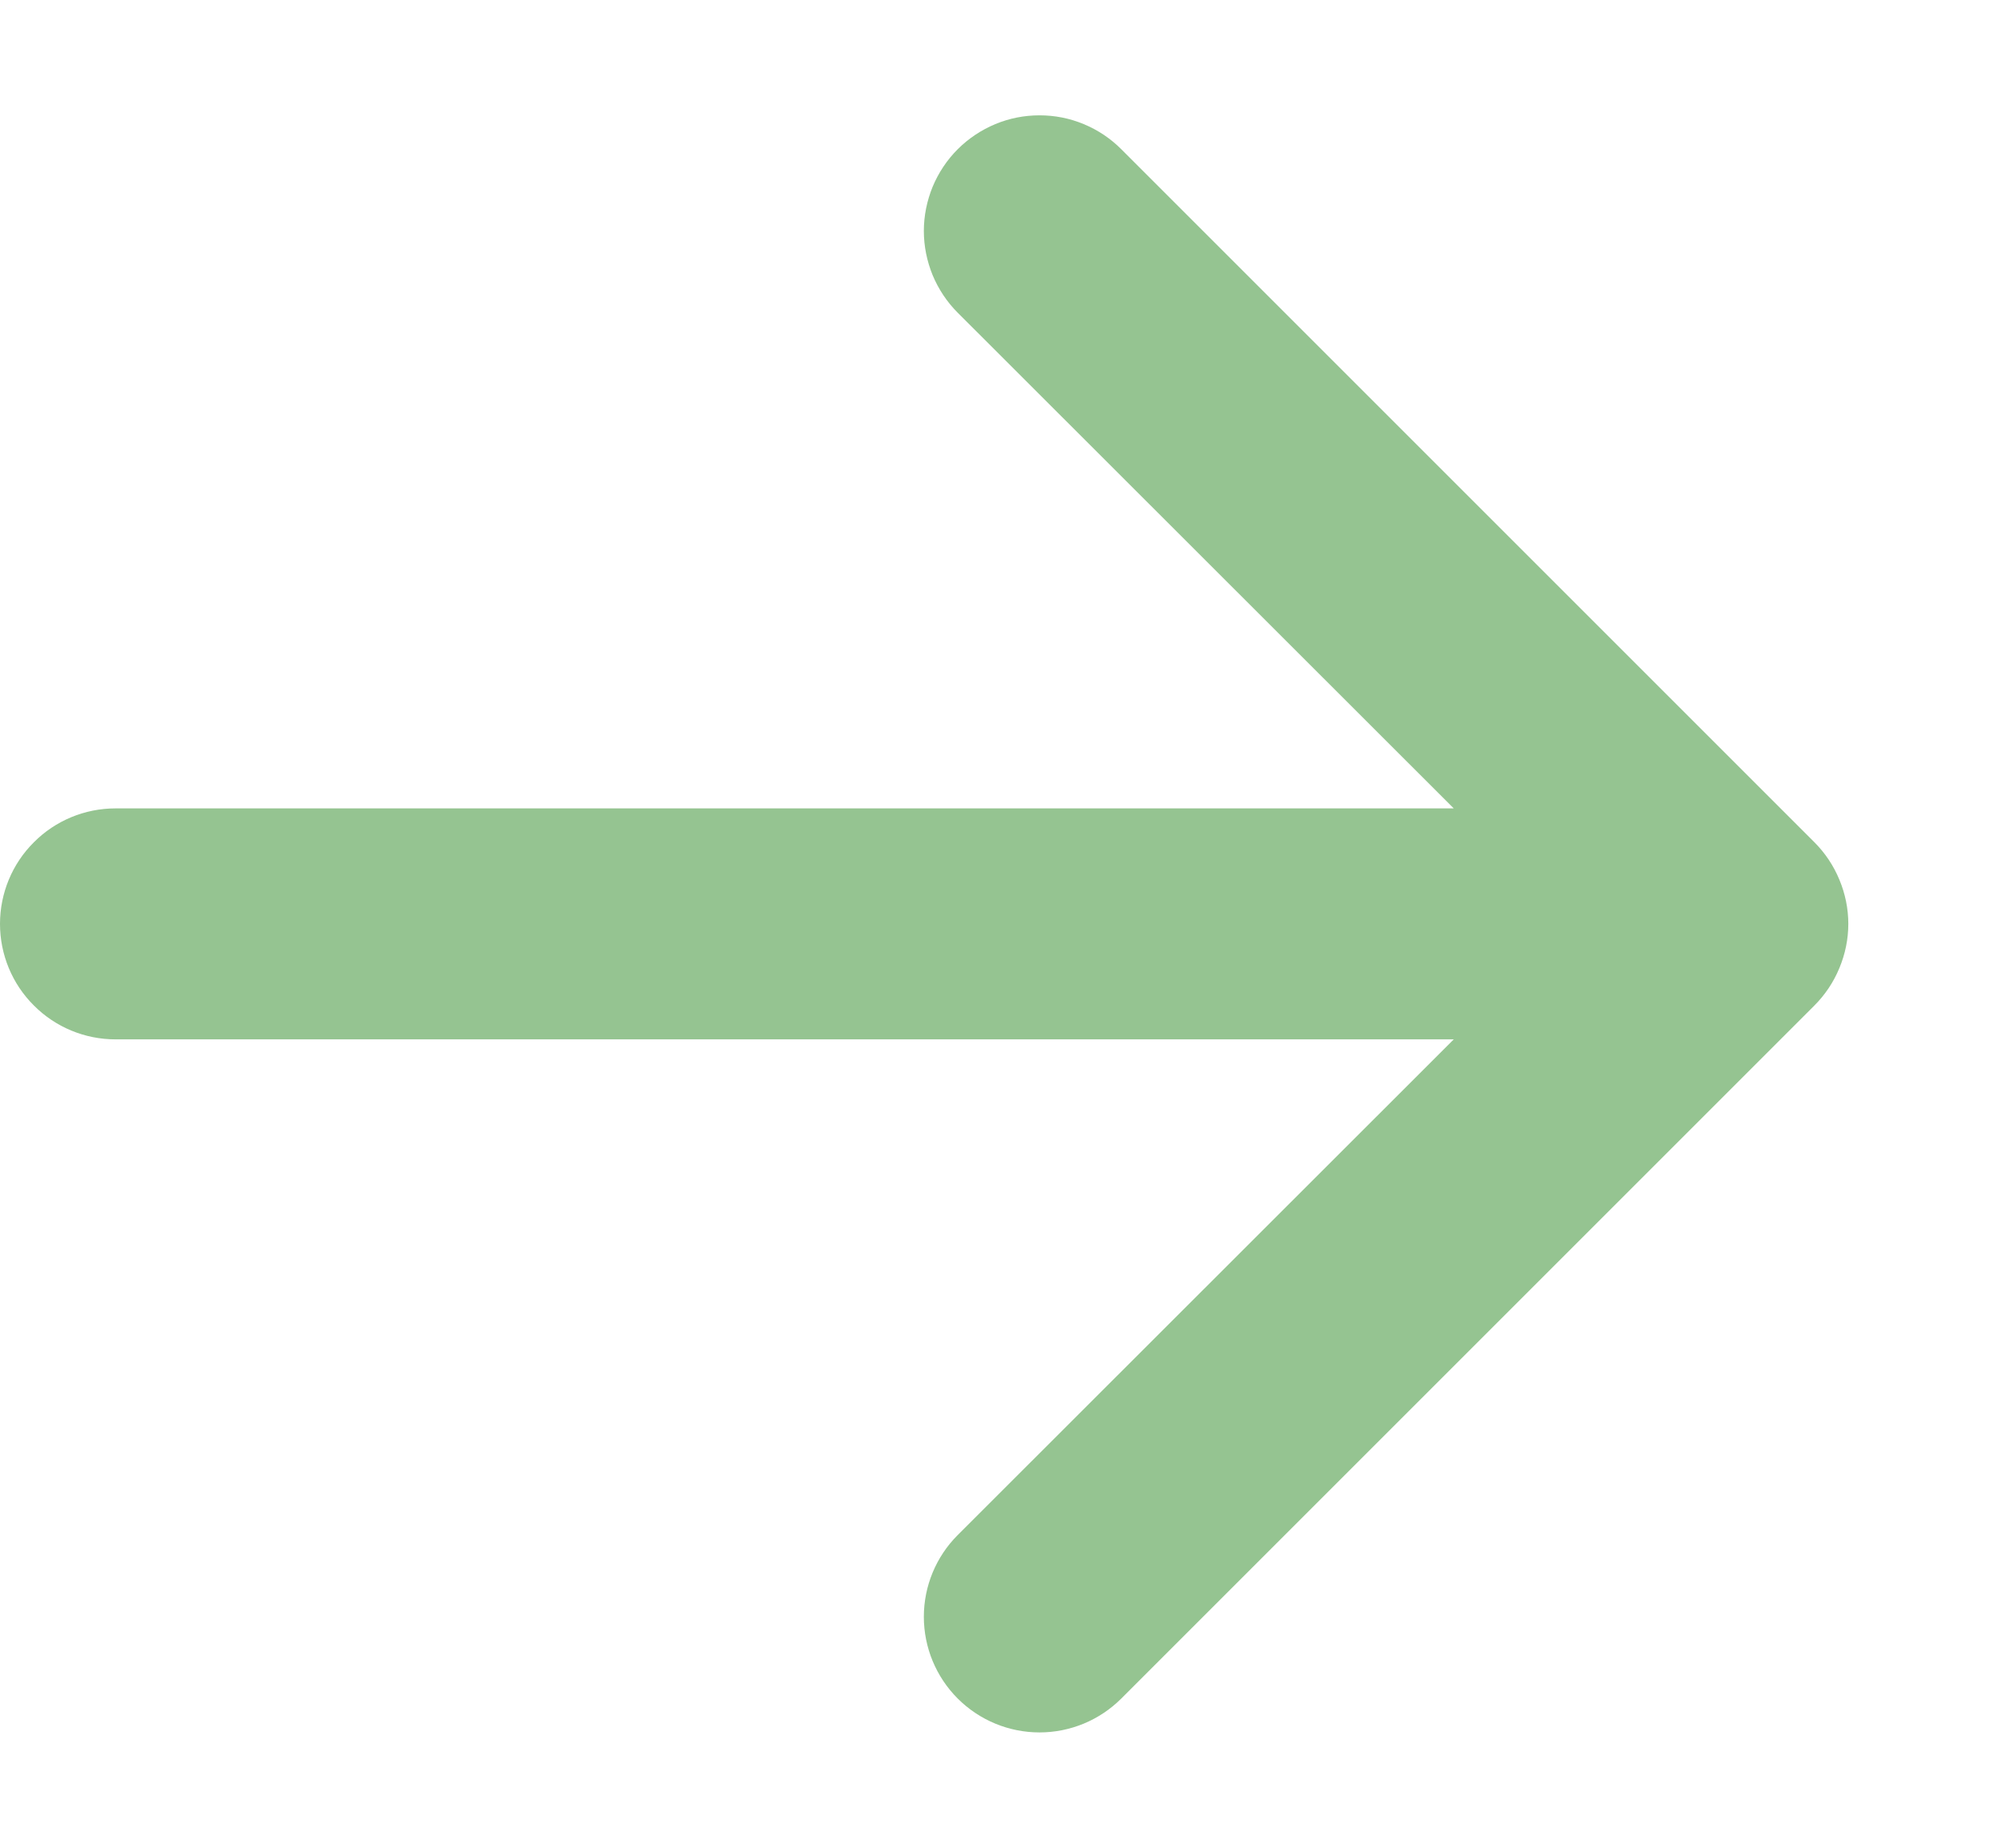 <svg width="13" height="12" viewBox="0 0 13 12" fill="none" xmlns="http://www.w3.org/2000/svg">
<path fill-rule="evenodd" clip-rule="evenodd" d="M0 6C0 5.801 0.079 5.61 0.22 5.47C0.36 5.329 0.551 5.25 0.75 5.25L9.44 5.25L6.219 2.031C6.149 1.961 6.094 1.878 6.056 1.787C6.019 1.696 5.999 1.599 5.999 1.5C5.999 1.401 6.019 1.304 6.056 1.213C6.094 1.122 6.149 1.039 6.219 0.969C6.289 0.899 6.372 0.844 6.463 0.806C6.554 0.768 6.652 0.749 6.75 0.749C6.849 0.749 6.946 0.768 7.037 0.806C7.129 0.844 7.211 0.899 7.281 0.969L11.781 5.469C11.851 5.539 11.906 5.621 11.944 5.713C11.982 5.804 12.002 5.901 12.002 6C12.002 6.099 11.982 6.196 11.944 6.287C11.906 6.379 11.851 6.461 11.781 6.531L7.281 11.031C7.14 11.172 6.949 11.251 6.75 11.251C6.551 11.251 6.36 11.172 6.219 11.031C6.078 10.89 5.999 10.699 5.999 10.5C5.999 10.301 6.078 10.11 6.219 9.969L9.44 6.75L0.75 6.75C0.551 6.75 0.36 6.671 0.22 6.53C0.079 6.39 0 6.199 0 6Z" fill="#95C491"/>
</svg>
